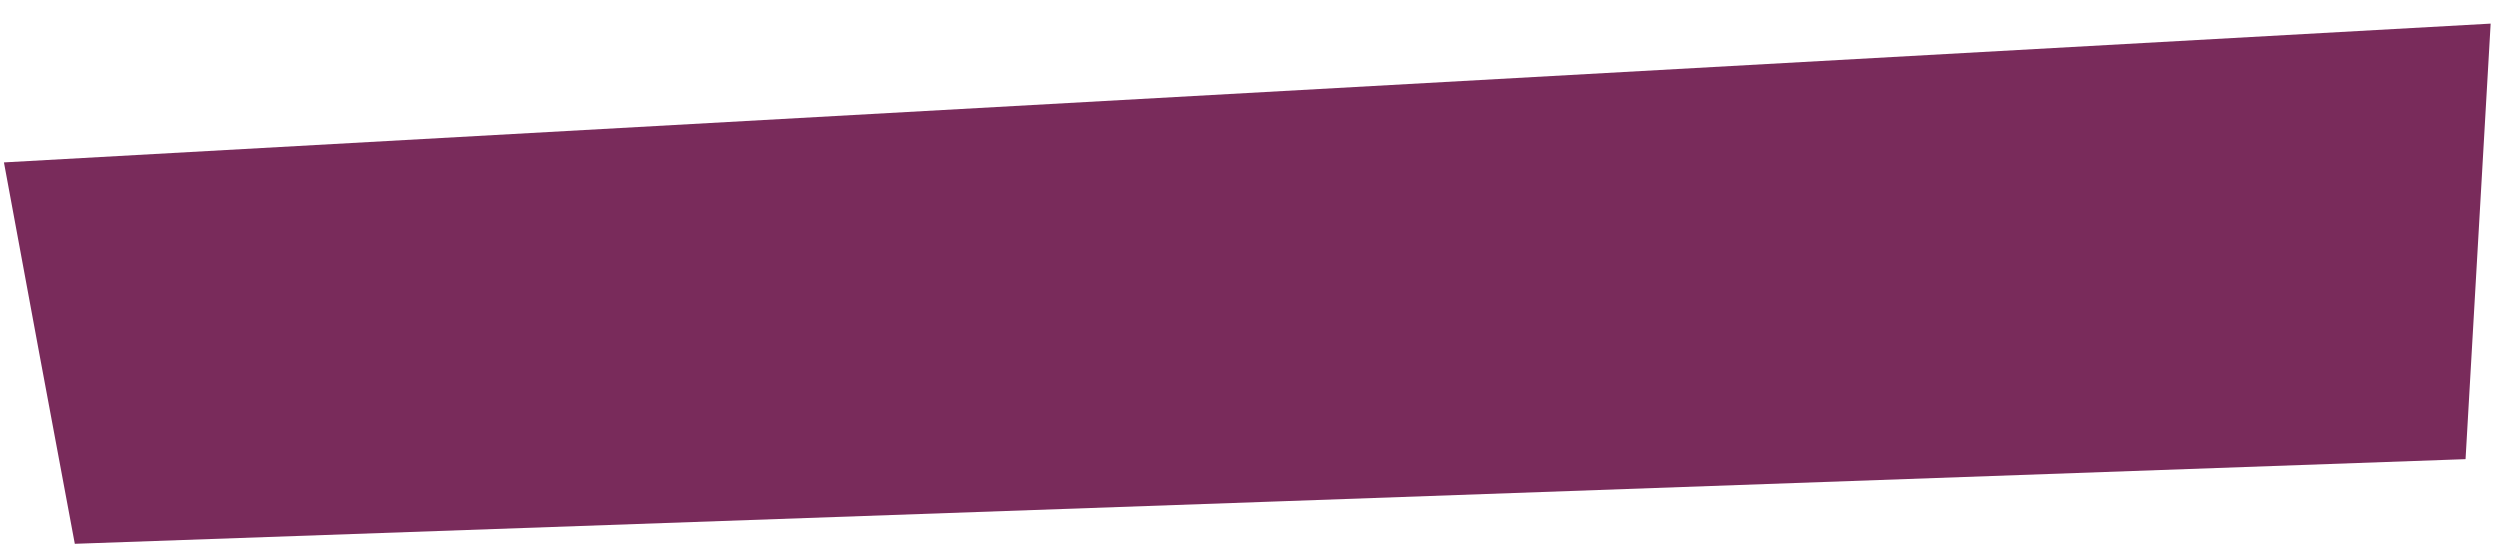 <?xml version="1.0" encoding="utf-8"?>
<!-- Generator: Adobe Illustrator 24.1.2, SVG Export Plug-In . SVG Version: 6.00 Build 0)  -->
<svg version="1.1" id="Layer_1" xmlns="http://www.w3.org/2000/svg" xmlns:xlink="http://www.w3.org/1999/xlink" x="0px" y="0px"
	 viewBox="0 0 508 113" style="enable-background:new 0 0 508 113;" xml:space="preserve">
<g>
	<path fill="#792b5b" d="M15.2,110.5C10.3,84.4,5.6,59,0.8,33c168.4-9.4,336.5-18.8,505.3-28.2c-1.7,29.7-3.4,58.9-5.1,88.5
		C339,99.1,177.3,104.8,15.2,110.5z"/>
</g>
</svg>
